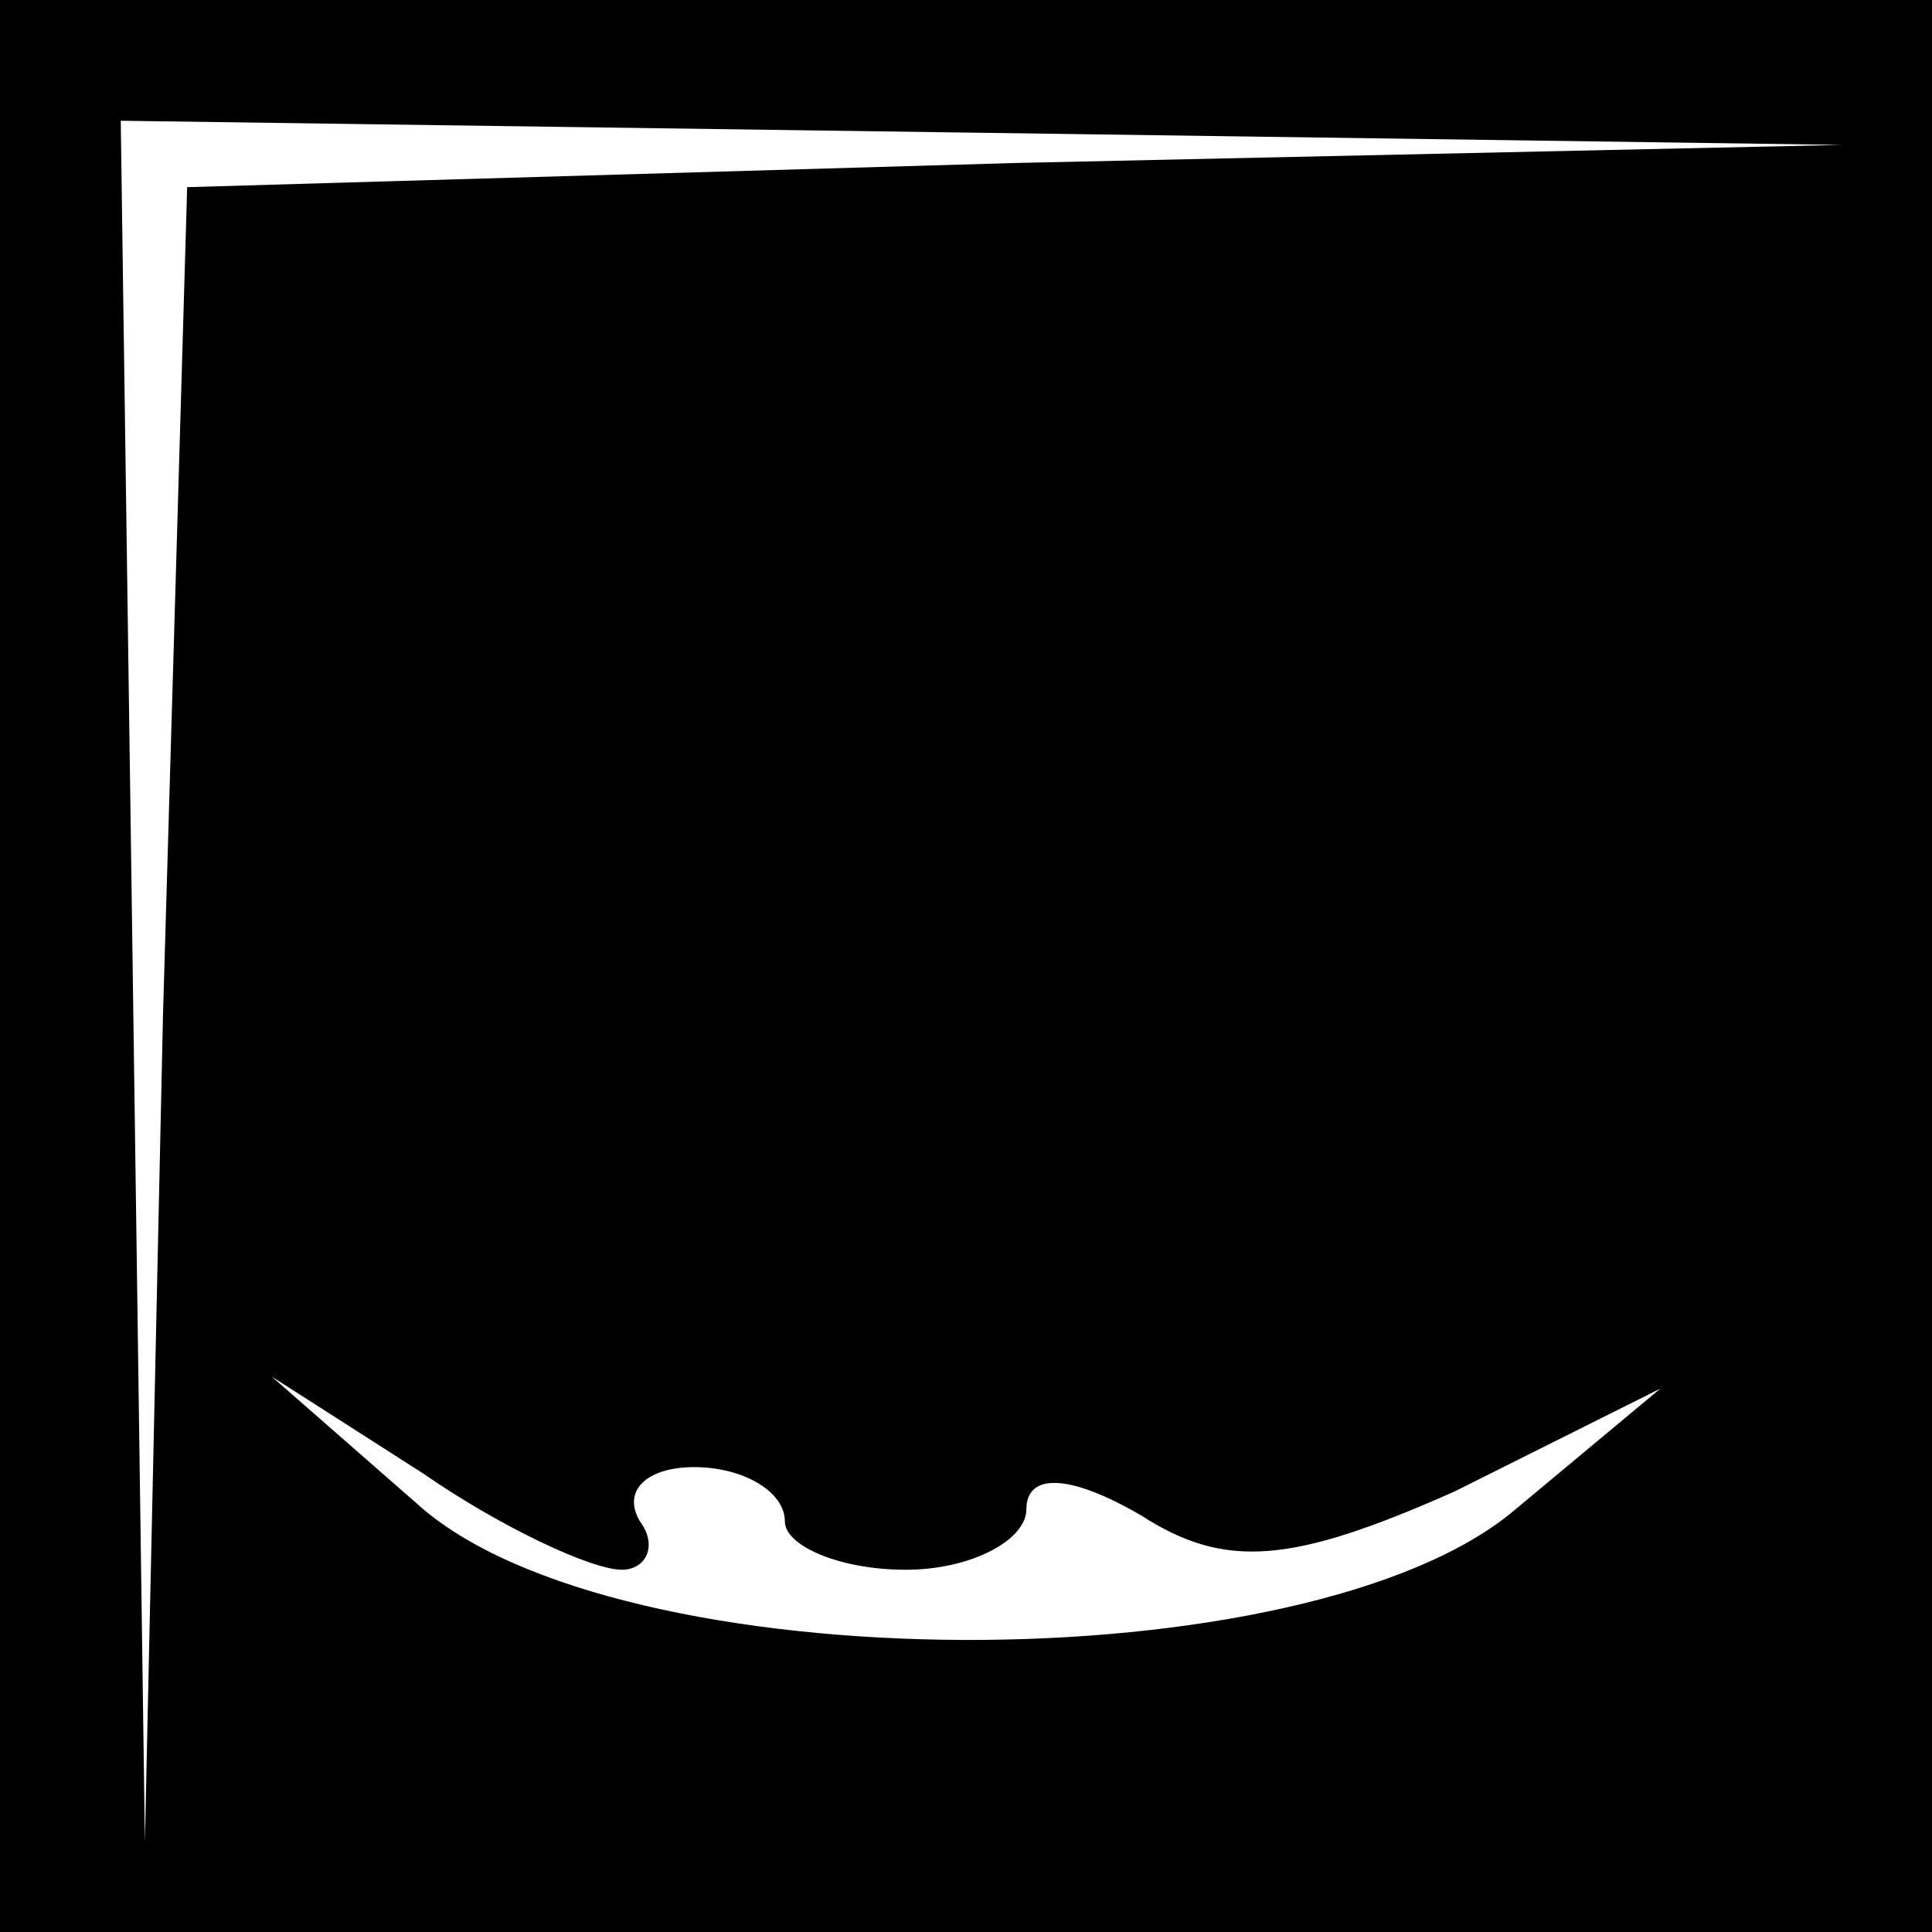 <?xml version="1.0" standalone="no"?>
<!DOCTYPE svg PUBLIC "-//W3C//DTD SVG 20010904//EN"
 "http://www.w3.org/TR/2001/REC-SVG-20010904/DTD/svg10.dtd">
<svg version="1.0" xmlns="http://www.w3.org/2000/svg"
 width="32pt" height="32pt" viewBox="0 0 32 32"
 preserveAspectRatio="xMidYMid meet">
<rect x="0" y="0" width="32" height="32" fill="#808080" stroke="none"/>
<g transform="translate(0,32) scale(0.1,-0.1)"
fill="#000000" stroke="none">
<path fill="#000000" stroke="none" d="M0 160 l0 -160 160 0 160 0 0 160 0
160 -160 0 -160 0 0 -160z"/>
<path fill="#ffffff" stroke="none" d="M168 293 l-137 -4 -4 -137 -3 -137 -2
143 -2 142 143 -2 142 -2 -137 -3z"/>
<path fill="#ffffff" stroke="none" d="M103 60 c4 0 6 4 3 8 -3 5 1 9 9 9 8 0
15 -4 15 -9 0 -4 9 -8 20 -8 11 0 20 5 20 10 0 6 7 6 19 -1 14 -9 25 -8 52 4
l34 17 -24 -20 c-34 -29 -149 -29 -182 1 l-24 21 25 -16 c13 -9 28 -16 33 -16z"/>
</g>
</svg>

